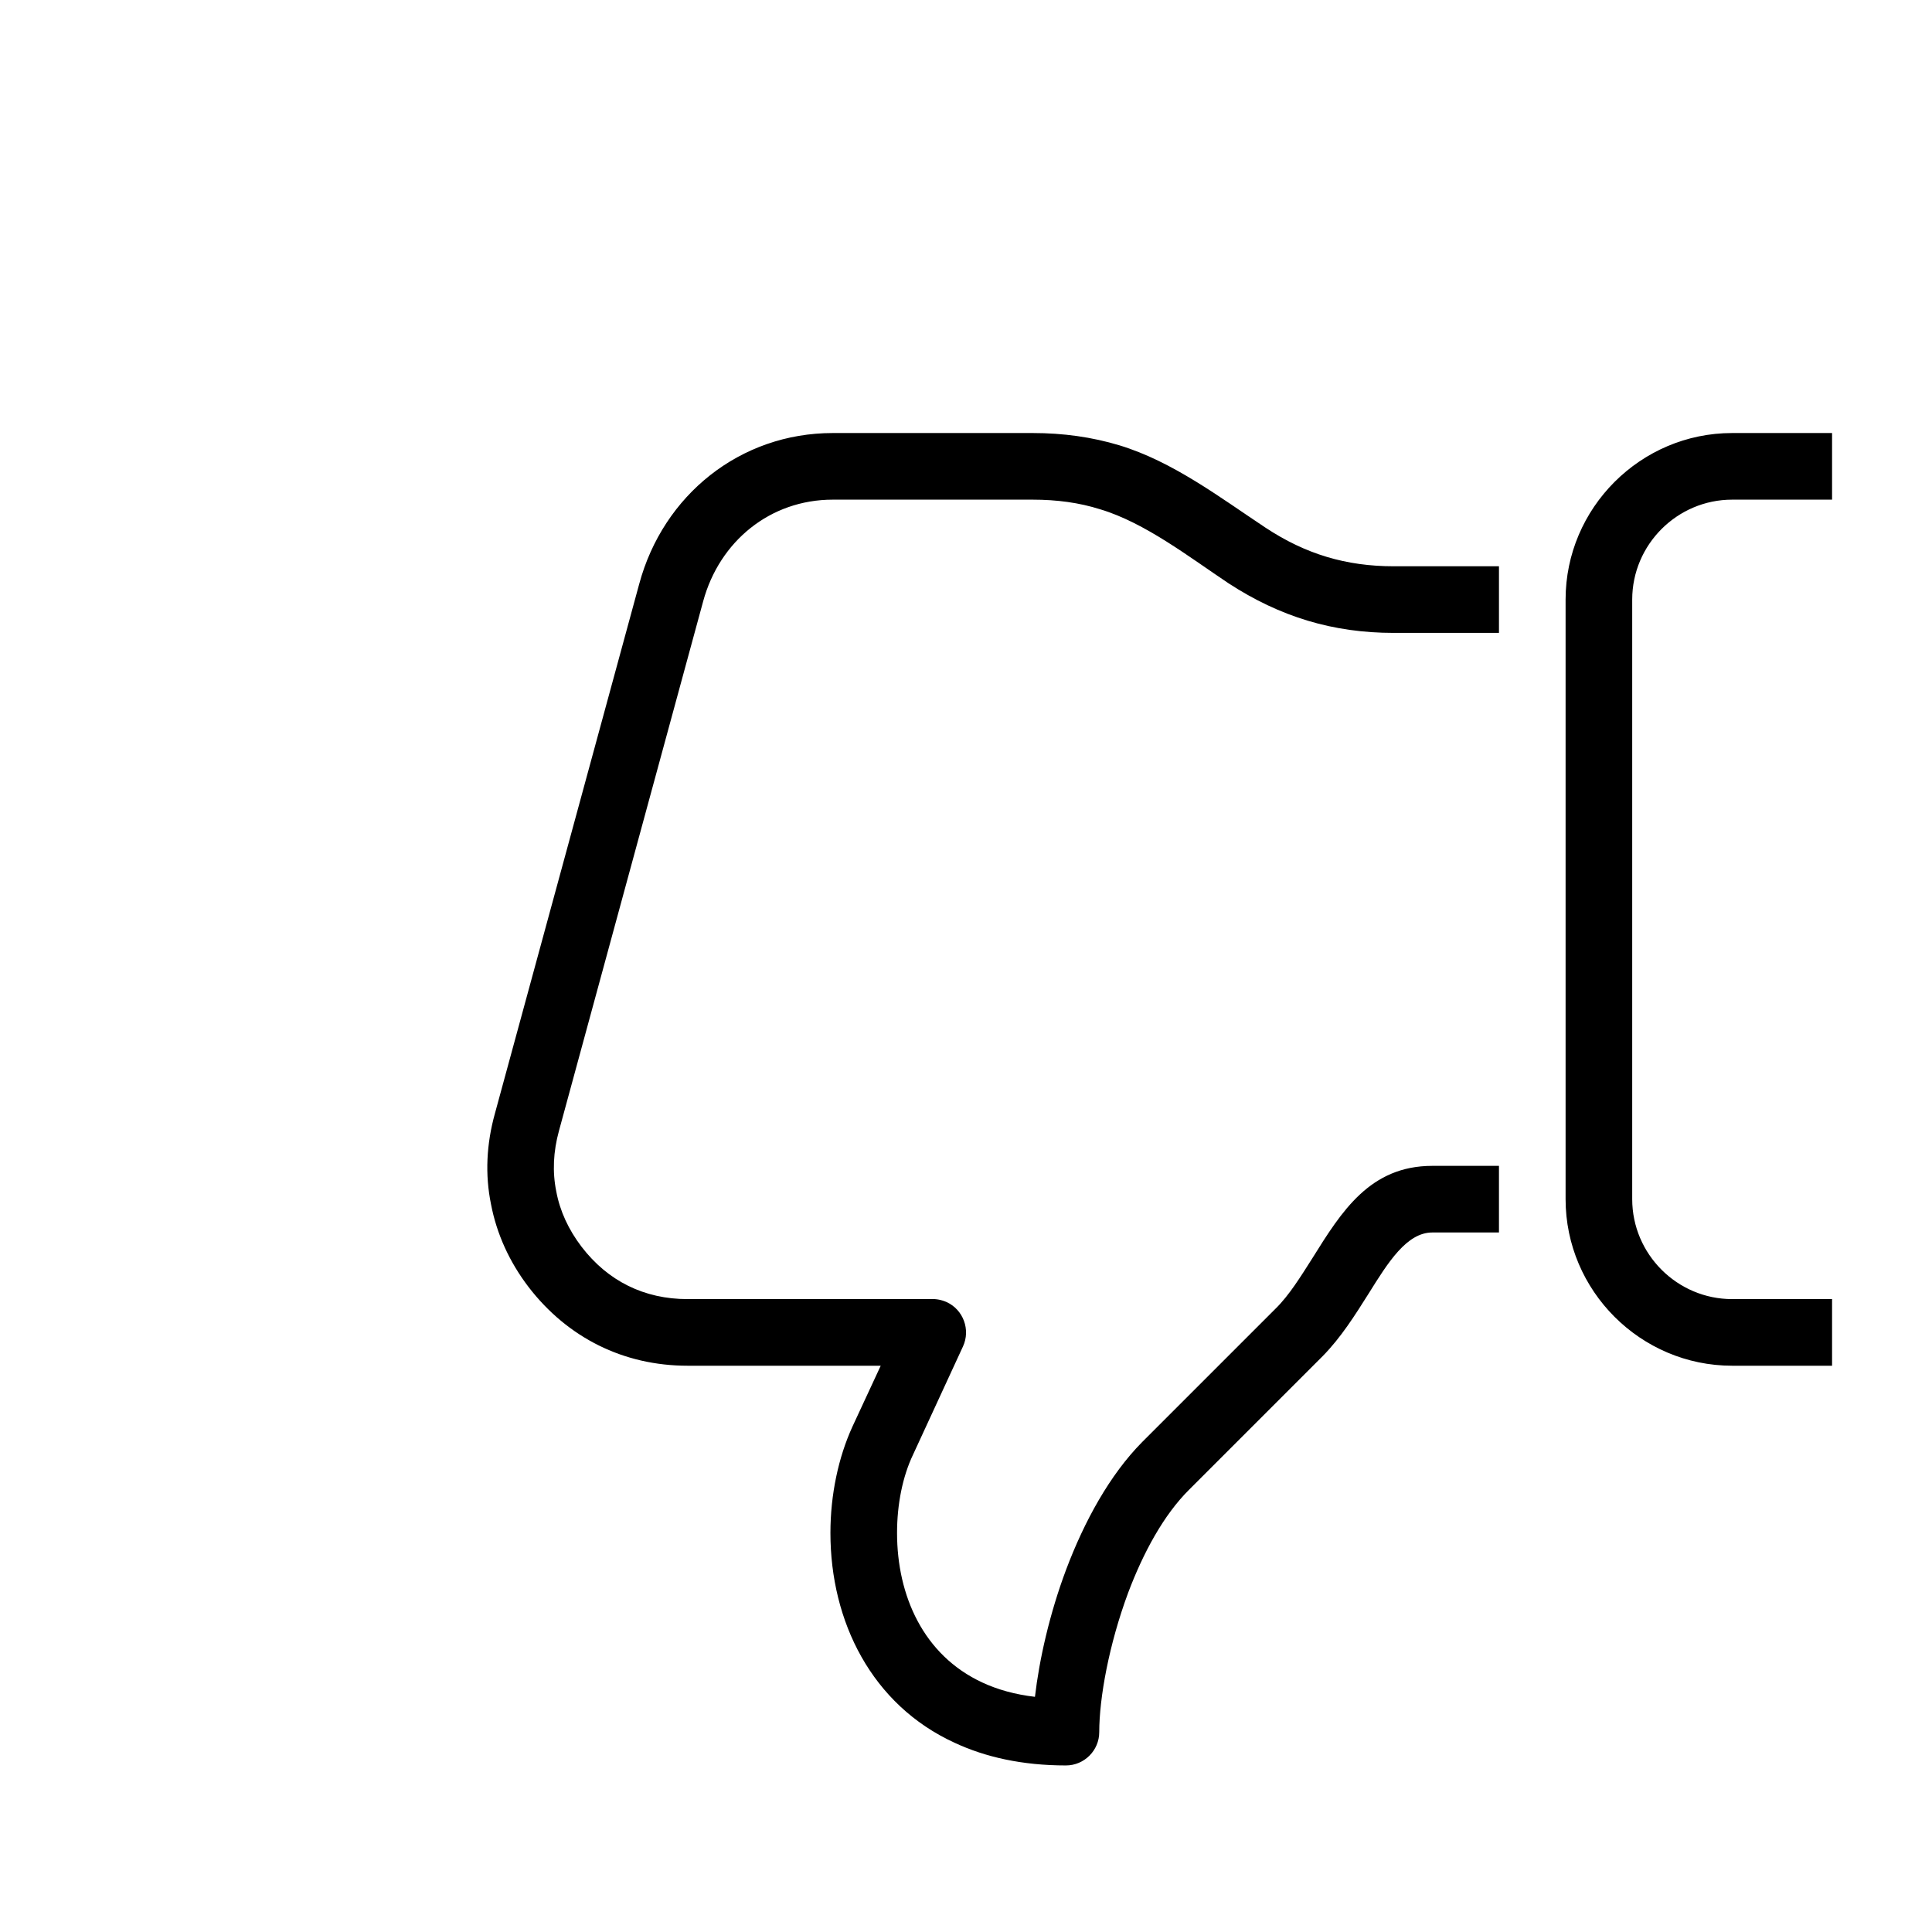 <?xml version="1.0" encoding="UTF-8"?>
<!DOCTYPE svg PUBLIC "-//W3C//DTD SVG 1.1//EN" "http://www.w3.org/Graphics/SVG/1.1/DTD/svg11.dtd">
<svg xmlns="http://www.w3.org/2000/svg" xml:space="preserve" width="580px" height="580px" shape-rendering="geometricPrecision" text-rendering="geometricPrecision" image-rendering="optimizeQuality" fill-rule="nonzero" clip-rule="nonzero" viewBox="0 0 5800 5800" xmlns:xlink="http://www.w3.org/1999/xlink">
	<title>hand_thumb_down icon</title>
	<desc>hand_thumb_down icon from the IconExperience.com I-Collection. Copyright by INCORS GmbH (www.incors.com).</desc>
		<path id="curve28" d="M3799 1584c121,80 243,116 385,116l316 0 0 200 -316 0c-182,0 -341,-48 -496,-149 -117,-78 -251,-182 -385,-222 -63,-20 -130,-29 -203,-29l-600 0c-188,0 -340,125 -389,305l-433 1590c-17,62 -20,123 -8,182 11,59 37,115 76,166 79,103 188,157 318,157l730 0c16,-1 32,2 48,9 50,23 72,83 49,133l-150 325c-31,65 -48,148 -48,235 0,188 79,367 256,449 45,21 98,36 158,43 13,-112 44,-250 94,-383 54,-143 130,-283 228,-382l400 -400c41,-40 76,-97 111,-152 88,-141 173,-277 360,-277l200 0 0 200 -200 0c-77,0 -133,90 -191,183 -41,65 -83,132 -138,188l-400 400c-78,77 -139,191 -184,310 -58,156 -87,317 -87,419 0,55 -45,100 -100,100 -131,0 -242,-25 -334,-68 -249,-114 -373,-364 -373,-630 0,-115 24,-227 66,-319l85 -183 -580 0c-192,0 -360,-84 -477,-236 -58,-76 -96,-160 -113,-249 -18,-88 -14,-180 12,-273l433 -1589c72,-267 303,-453 581,-453l600 0c92,0 178,12 261,37 160,49 298,154 438,247zm1701 -84l-300 0c-165,0 -300,135 -300,300l0 1800c0,165 135,300 300,300l300 0 0 200 -300 0c-275,0 -500,-225 -500,-500l0 -1800c0,-275 225,-500 500,-500l300 0 0 200z"/>
</svg>